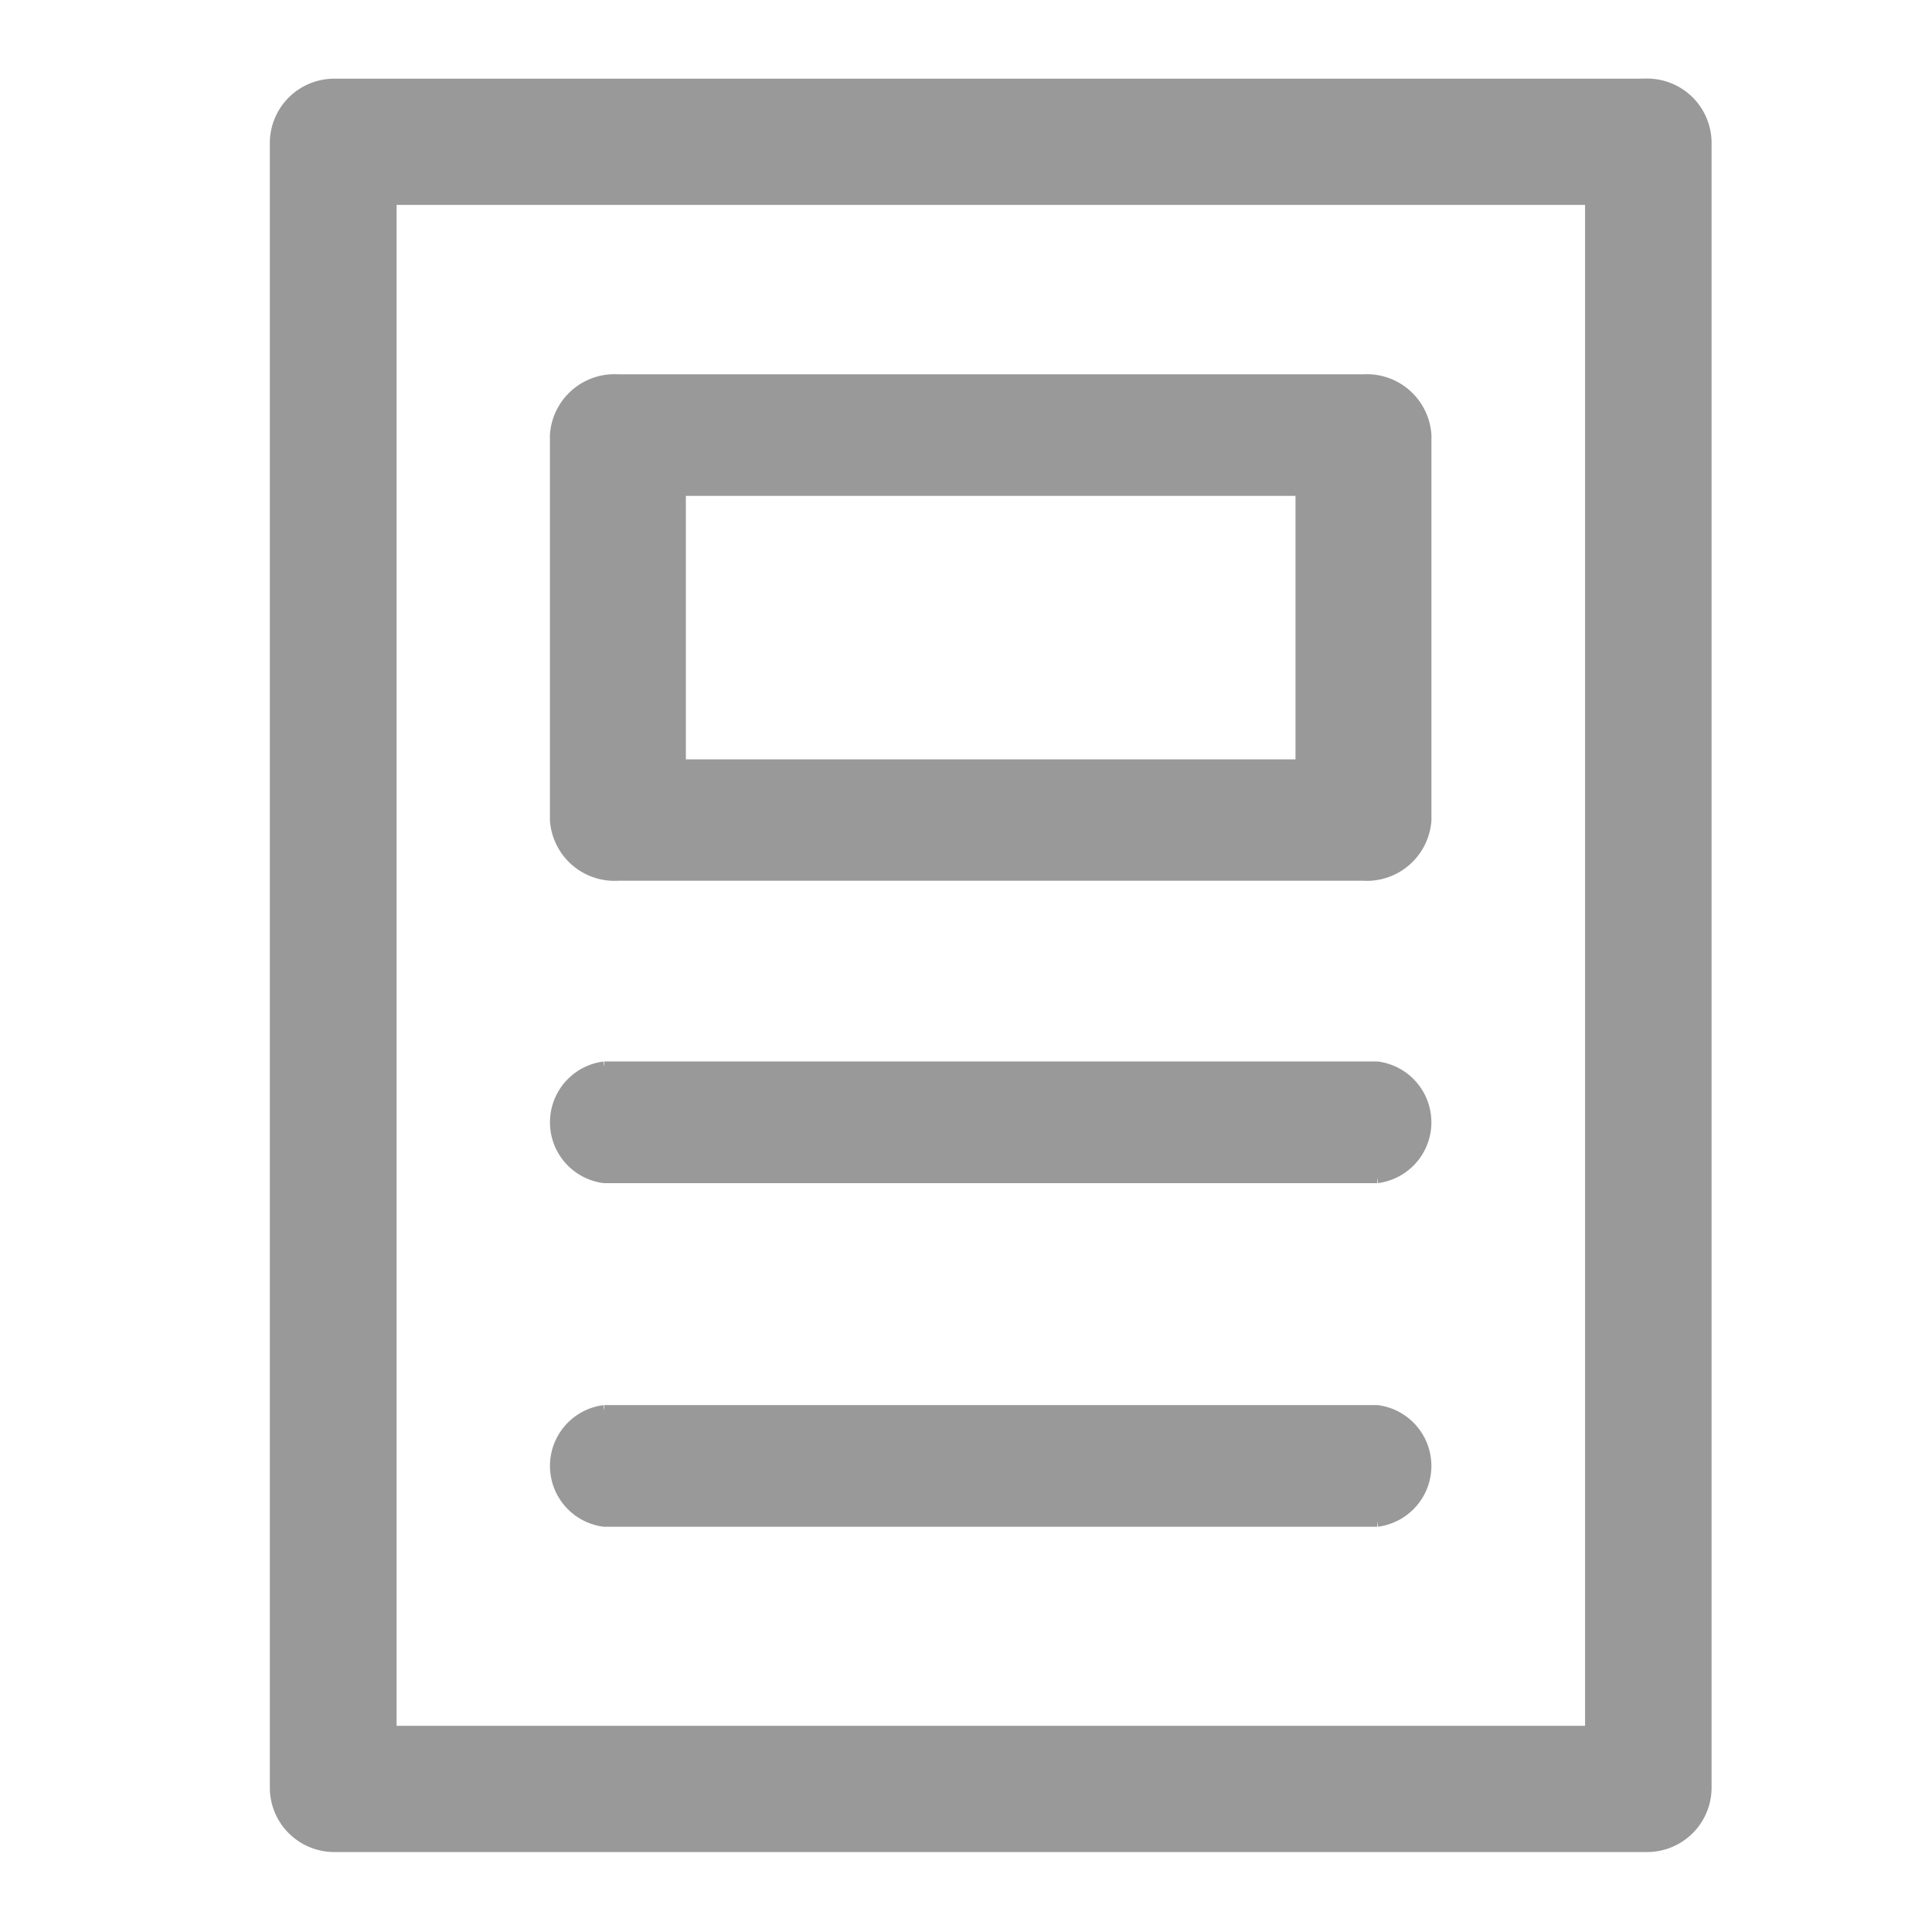 <svg xmlns="http://www.w3.org/2000/svg" width="33" height="33" viewBox="0 0 33 33"><defs><style>.cls-2{fill:#999;stroke:#999;stroke-width:.2px}</style></defs><g id="tab_book" transform="translate(-289 -2986)"><path id="사각형_945" fill="none" d="M0 0h33v33H0z" transform="translate(289 2986)"/><g id="그룹_1549" transform="translate(293.714 2987.444)"><path id="패스_769" d="M3282.744 207.171h12.735a1.006 1.006 0 001.061-.939v-6.573a1.006 1.006 0 00-1.061-.939h-12.735a1.006 1.006 0 00-1.061.939v6.573a1.006 1.006 0 001.061.939zm1.061-6.574h10.613v4.7h-10.613z" class="cls-2" transform="translate(-3276.904 -193.671)"/><path id="패스_770" d="M3243.074 136.163v26.178h-20.5v-26.178h20.5m.961-1.956h-22.426a1 1 0 00-1 .995v28.1a1 1 0 001 .995h22.426a1 1 0 001-.995V135.2a1 1 0 00-1-.995z" class="cls-2" transform="translate(-3220.614 -134.207)"/><path id="패스_771" d="M3295.715 348.719h-13.207a.947.947 0 000 1.878h13.207a.947.947 0 000-1.878z" class="cls-2" transform="translate(-3276.904 -331.932)"/><path id="패스_772" d="M3295.715 423.719h-13.207a.947.947 0 000 1.878h13.207a.947.947 0 000-1.878z" class="cls-2" transform="translate(-3276.904 -401.063)"/></g></g></svg>